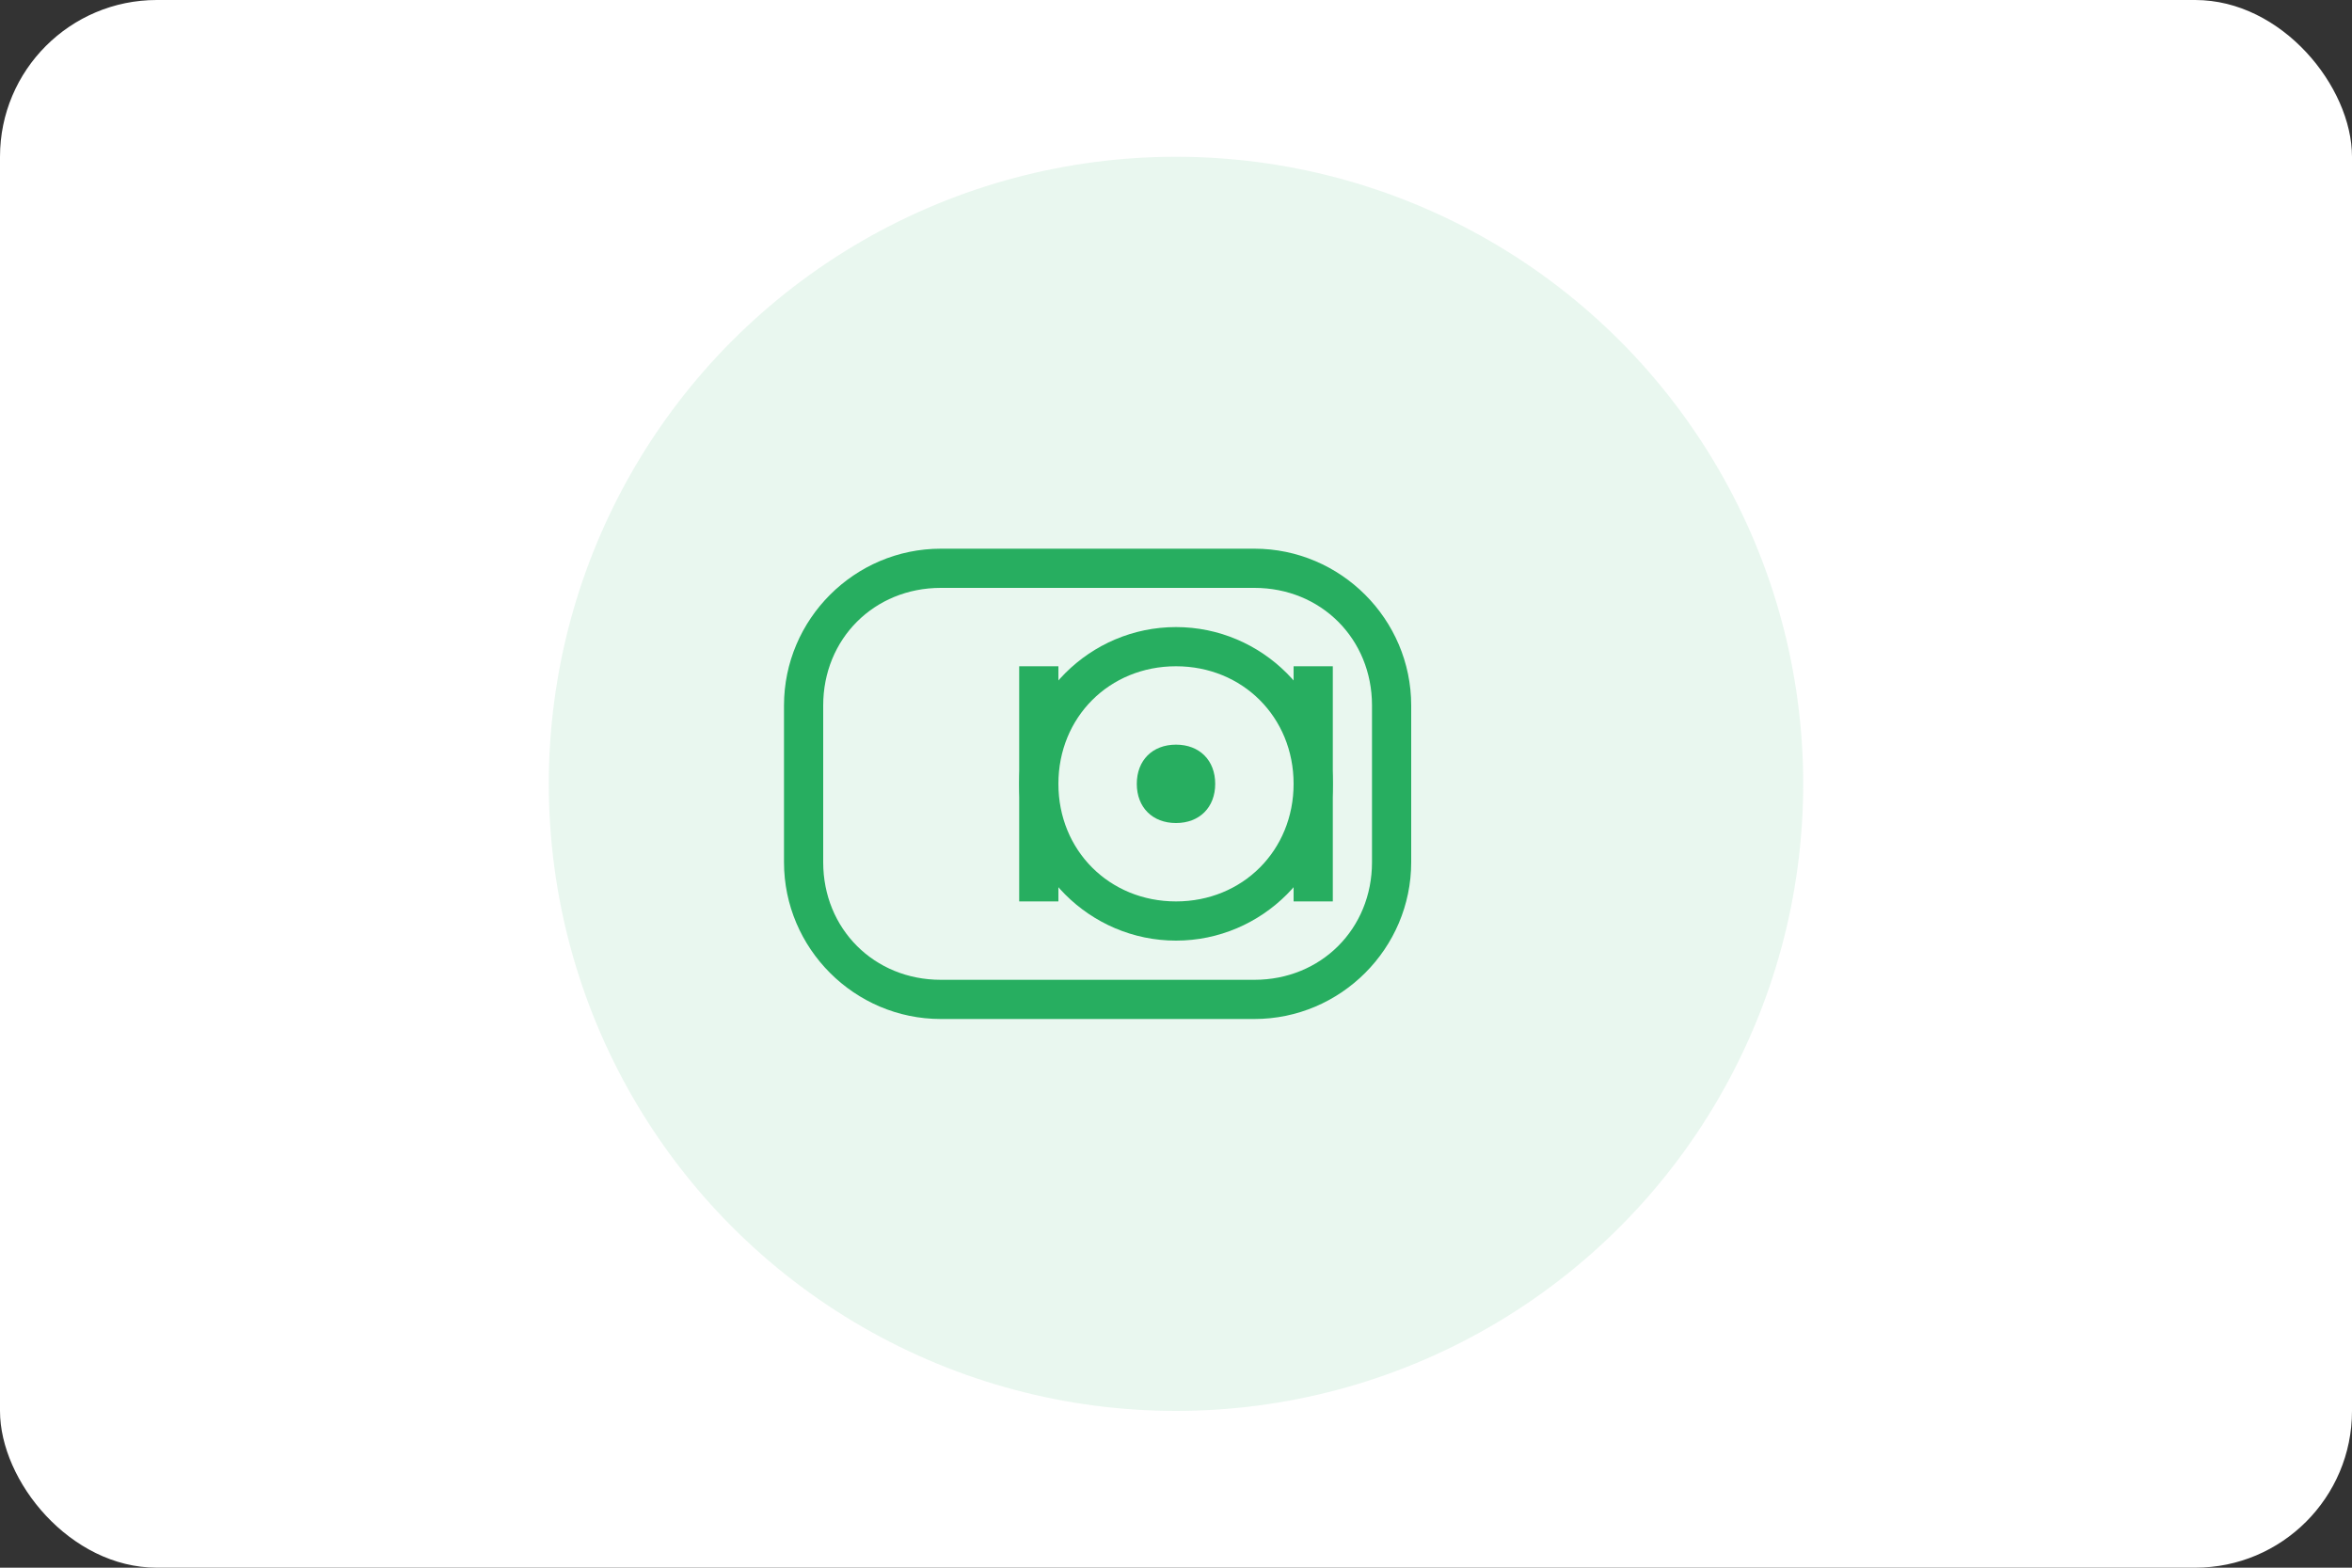 <svg xmlns="http://www.w3.org/2000/svg" width="60" height="40" viewBox="0 0 60 40">
  <rect x="0" y="0" width="60" height="40" fill="#333333" stroke="none"/>
  <rect width="60" height="40" rx="4" fill="#ffffff"/>
  <circle cx="30" cy="20" r="16" fill="#27ae60" opacity="0.1"/>
  <path d="M32,14h-8c-2.2,0-4,1.8-4,4v4c0,2.2,1.8,4,4,4h8c2.2,0,4-1.8,4-4v-4C36,15.8,34.2,14,32,14z M35,22c0,1.7-1.3,3-3,3h-8c-1.7,0-3-1.3-3-3v-4c0-1.7,1.3-3,3-3h8c1.7,0,3,1.3,3,3V22z" fill="#27ae60"/>
  <path d="M30,16c-2.2,0-4,1.8-4,4s1.8,4,4,4s4-1.8,4-4S32.2,16,30,16z M30,23c-1.7,0-3-1.3-3-3s1.3-3,3-3s3,1.3,3,3S31.7,23,30,23z" fill="#27ae60"/>
  <path d="M31,20c0,0.6-0.4,1-1,1s-1-0.4-1-1s0.4-1,1-1S31,19.4,31,20z" fill="#27ae60"/>
  <rect x="26" y="17" width="1" height="6" fill="#27ae60"/>
  <rect x="33" y="17" width="1" height="6" fill="#27ae60"/>
</svg>